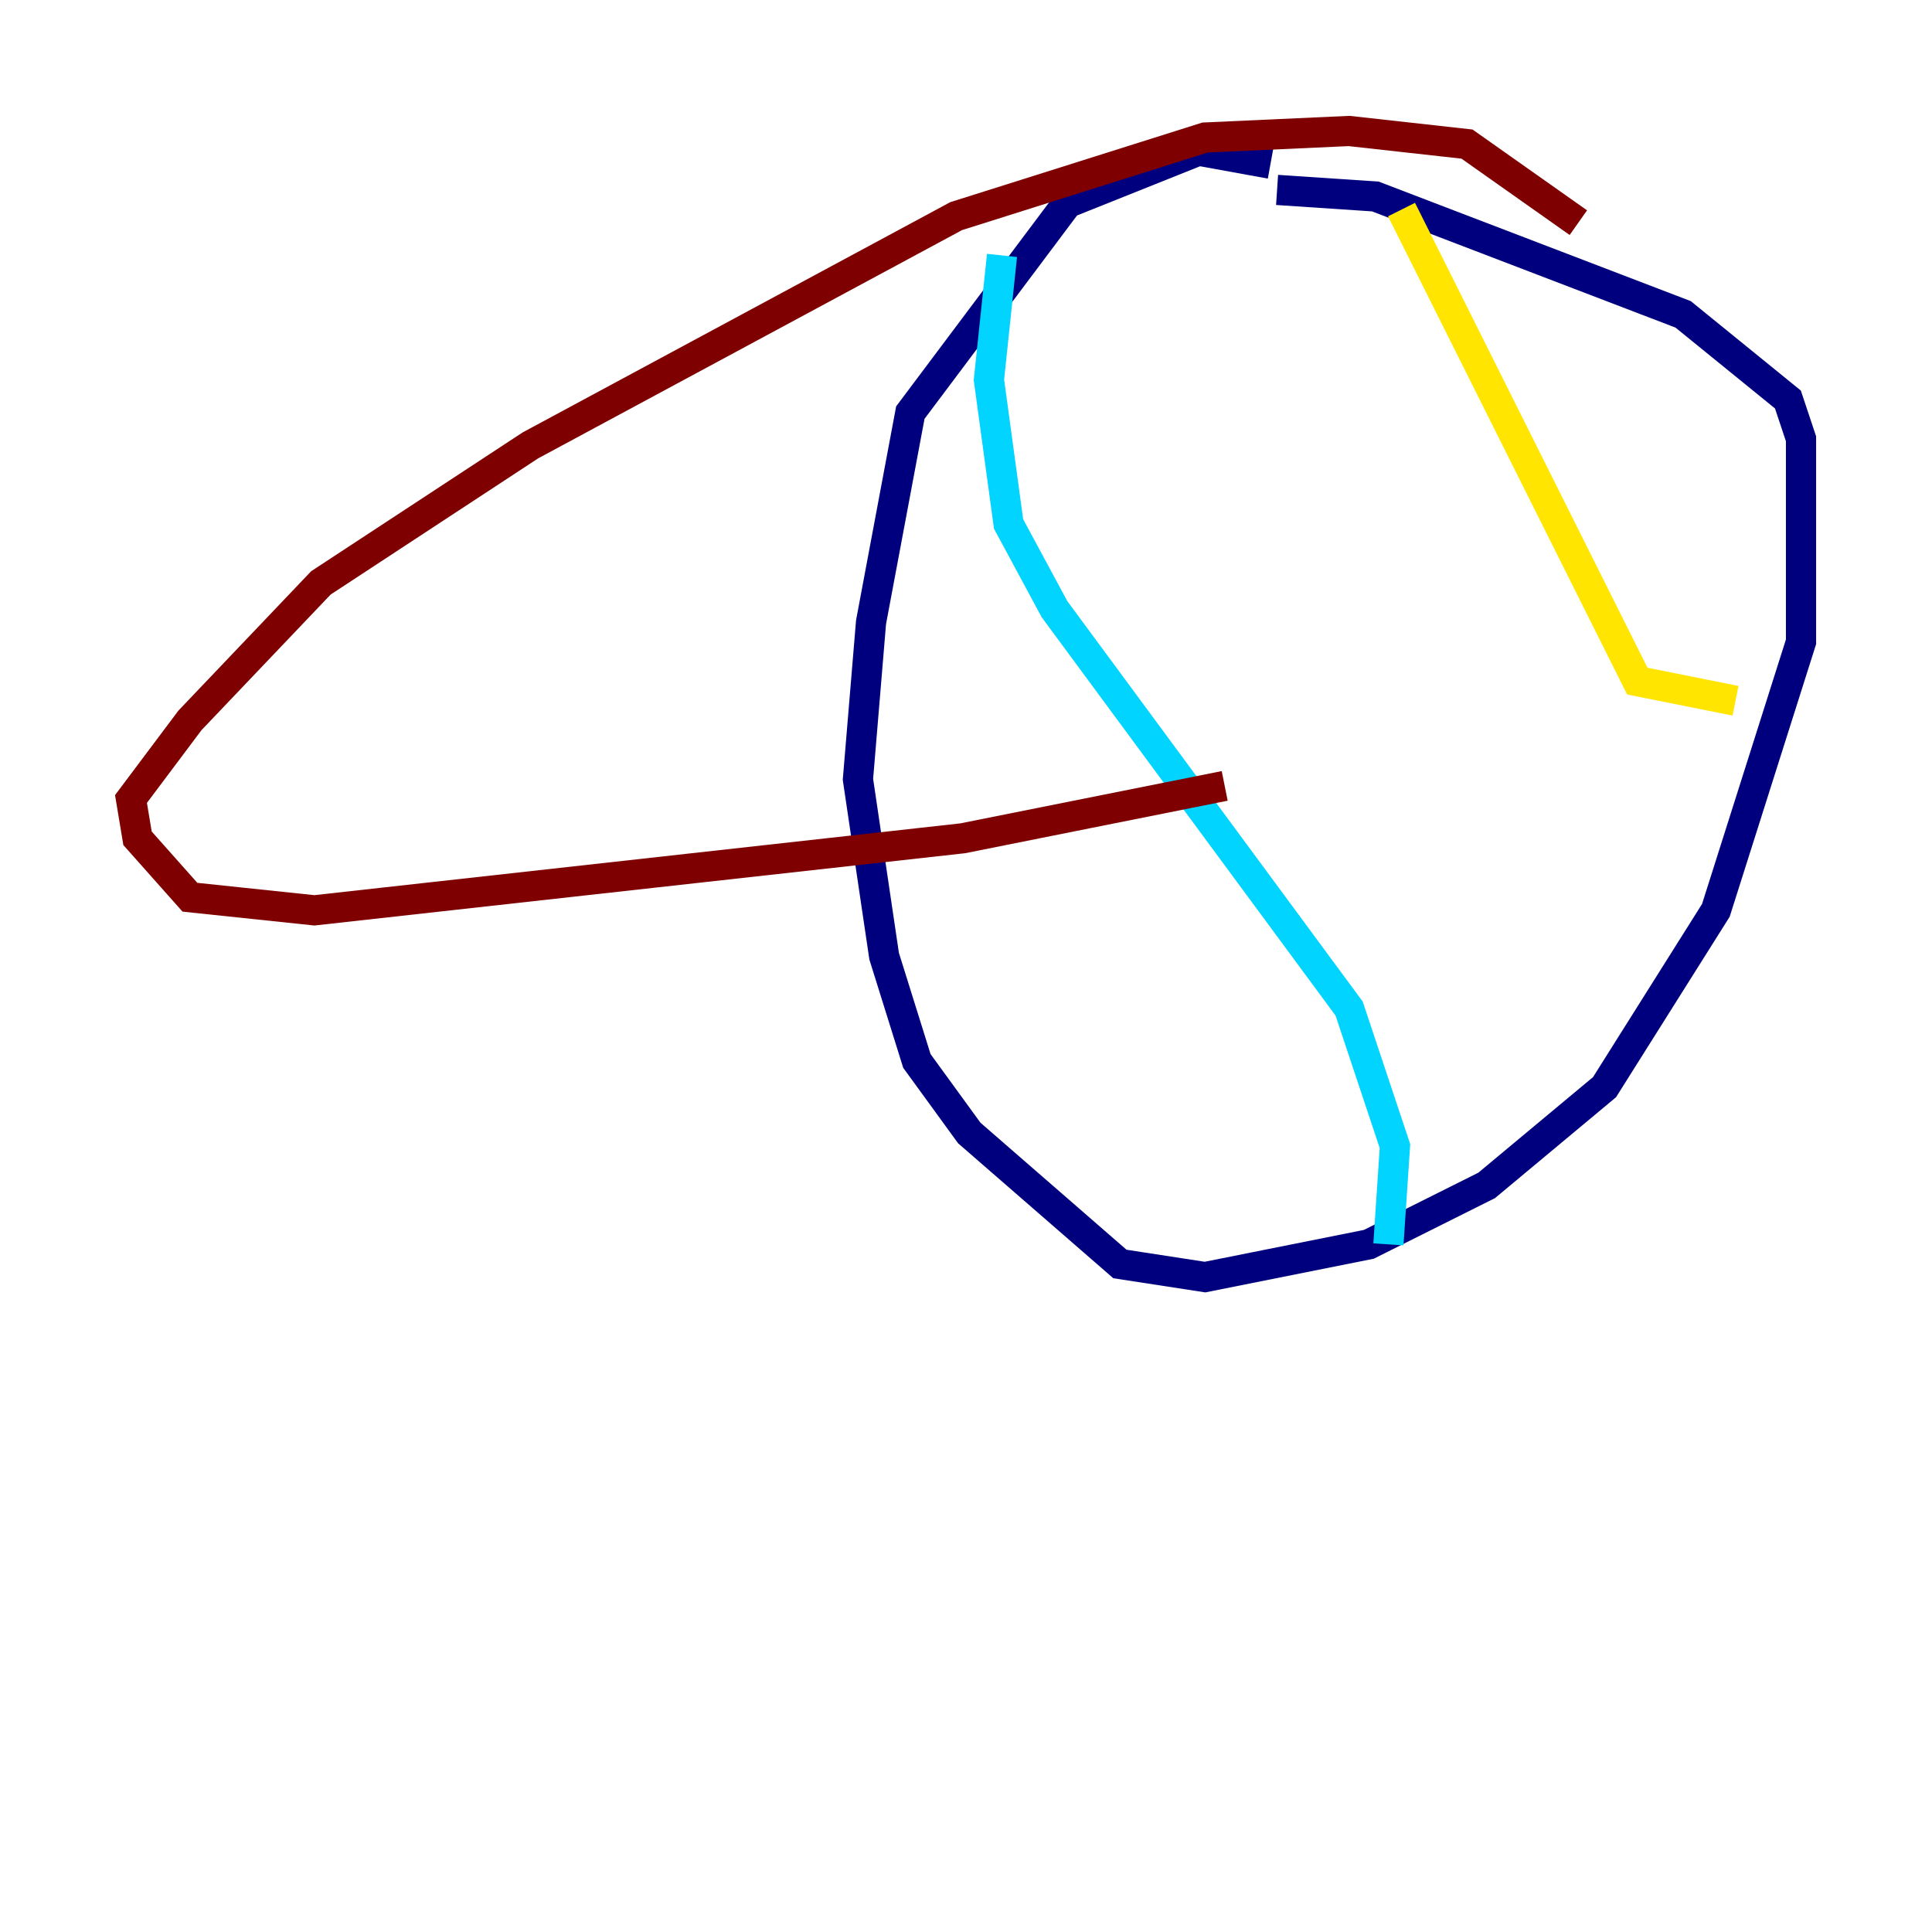<?xml version="1.0" encoding="utf-8" ?>
<svg baseProfile="tiny" height="128" version="1.2" viewBox="0,0,128,128" width="128" xmlns="http://www.w3.org/2000/svg" xmlns:ev="http://www.w3.org/2001/xml-events" xmlns:xlink="http://www.w3.org/1999/xlink"><defs /><polyline fill="none" points="84.176,10.848 79.403,9.98 70.725,13.451 60.312,27.336 57.709,41.22 56.841,51.634 58.576,63.349 60.746,70.291 64.217,75.064 74.197,83.742 79.837,84.61 90.685,82.441 98.495,78.536 106.305,72.027 113.681,60.312 119.322,42.522 119.322,29.071 118.454,26.468 111.512,20.827 91.119,13.017 84.61,12.583" stroke="#00007f" stroke-width="2" /><polyline fill="none" points="66.386,16.922 65.519,25.166 66.82,34.712 69.858,40.352 89.383,66.82 92.42,75.932 91.986,82.441" stroke="#00d4ff" stroke-width="2" /><polyline fill="none" points="92.854,13.885 108.475,45.125 114.983,46.427" stroke="#ffe500" stroke-width="2" /><polyline fill="none" points="104.57,14.752 97.193,9.546 89.383,8.678 79.837,9.112 63.349,14.319 35.146,29.505 21.261,38.617 12.583,47.729 8.678,52.936 9.112,55.539 12.583,59.444 20.827,60.312 63.783,55.539 81.139,52.068" stroke="#7f0000" stroke-width="2" /></svg>